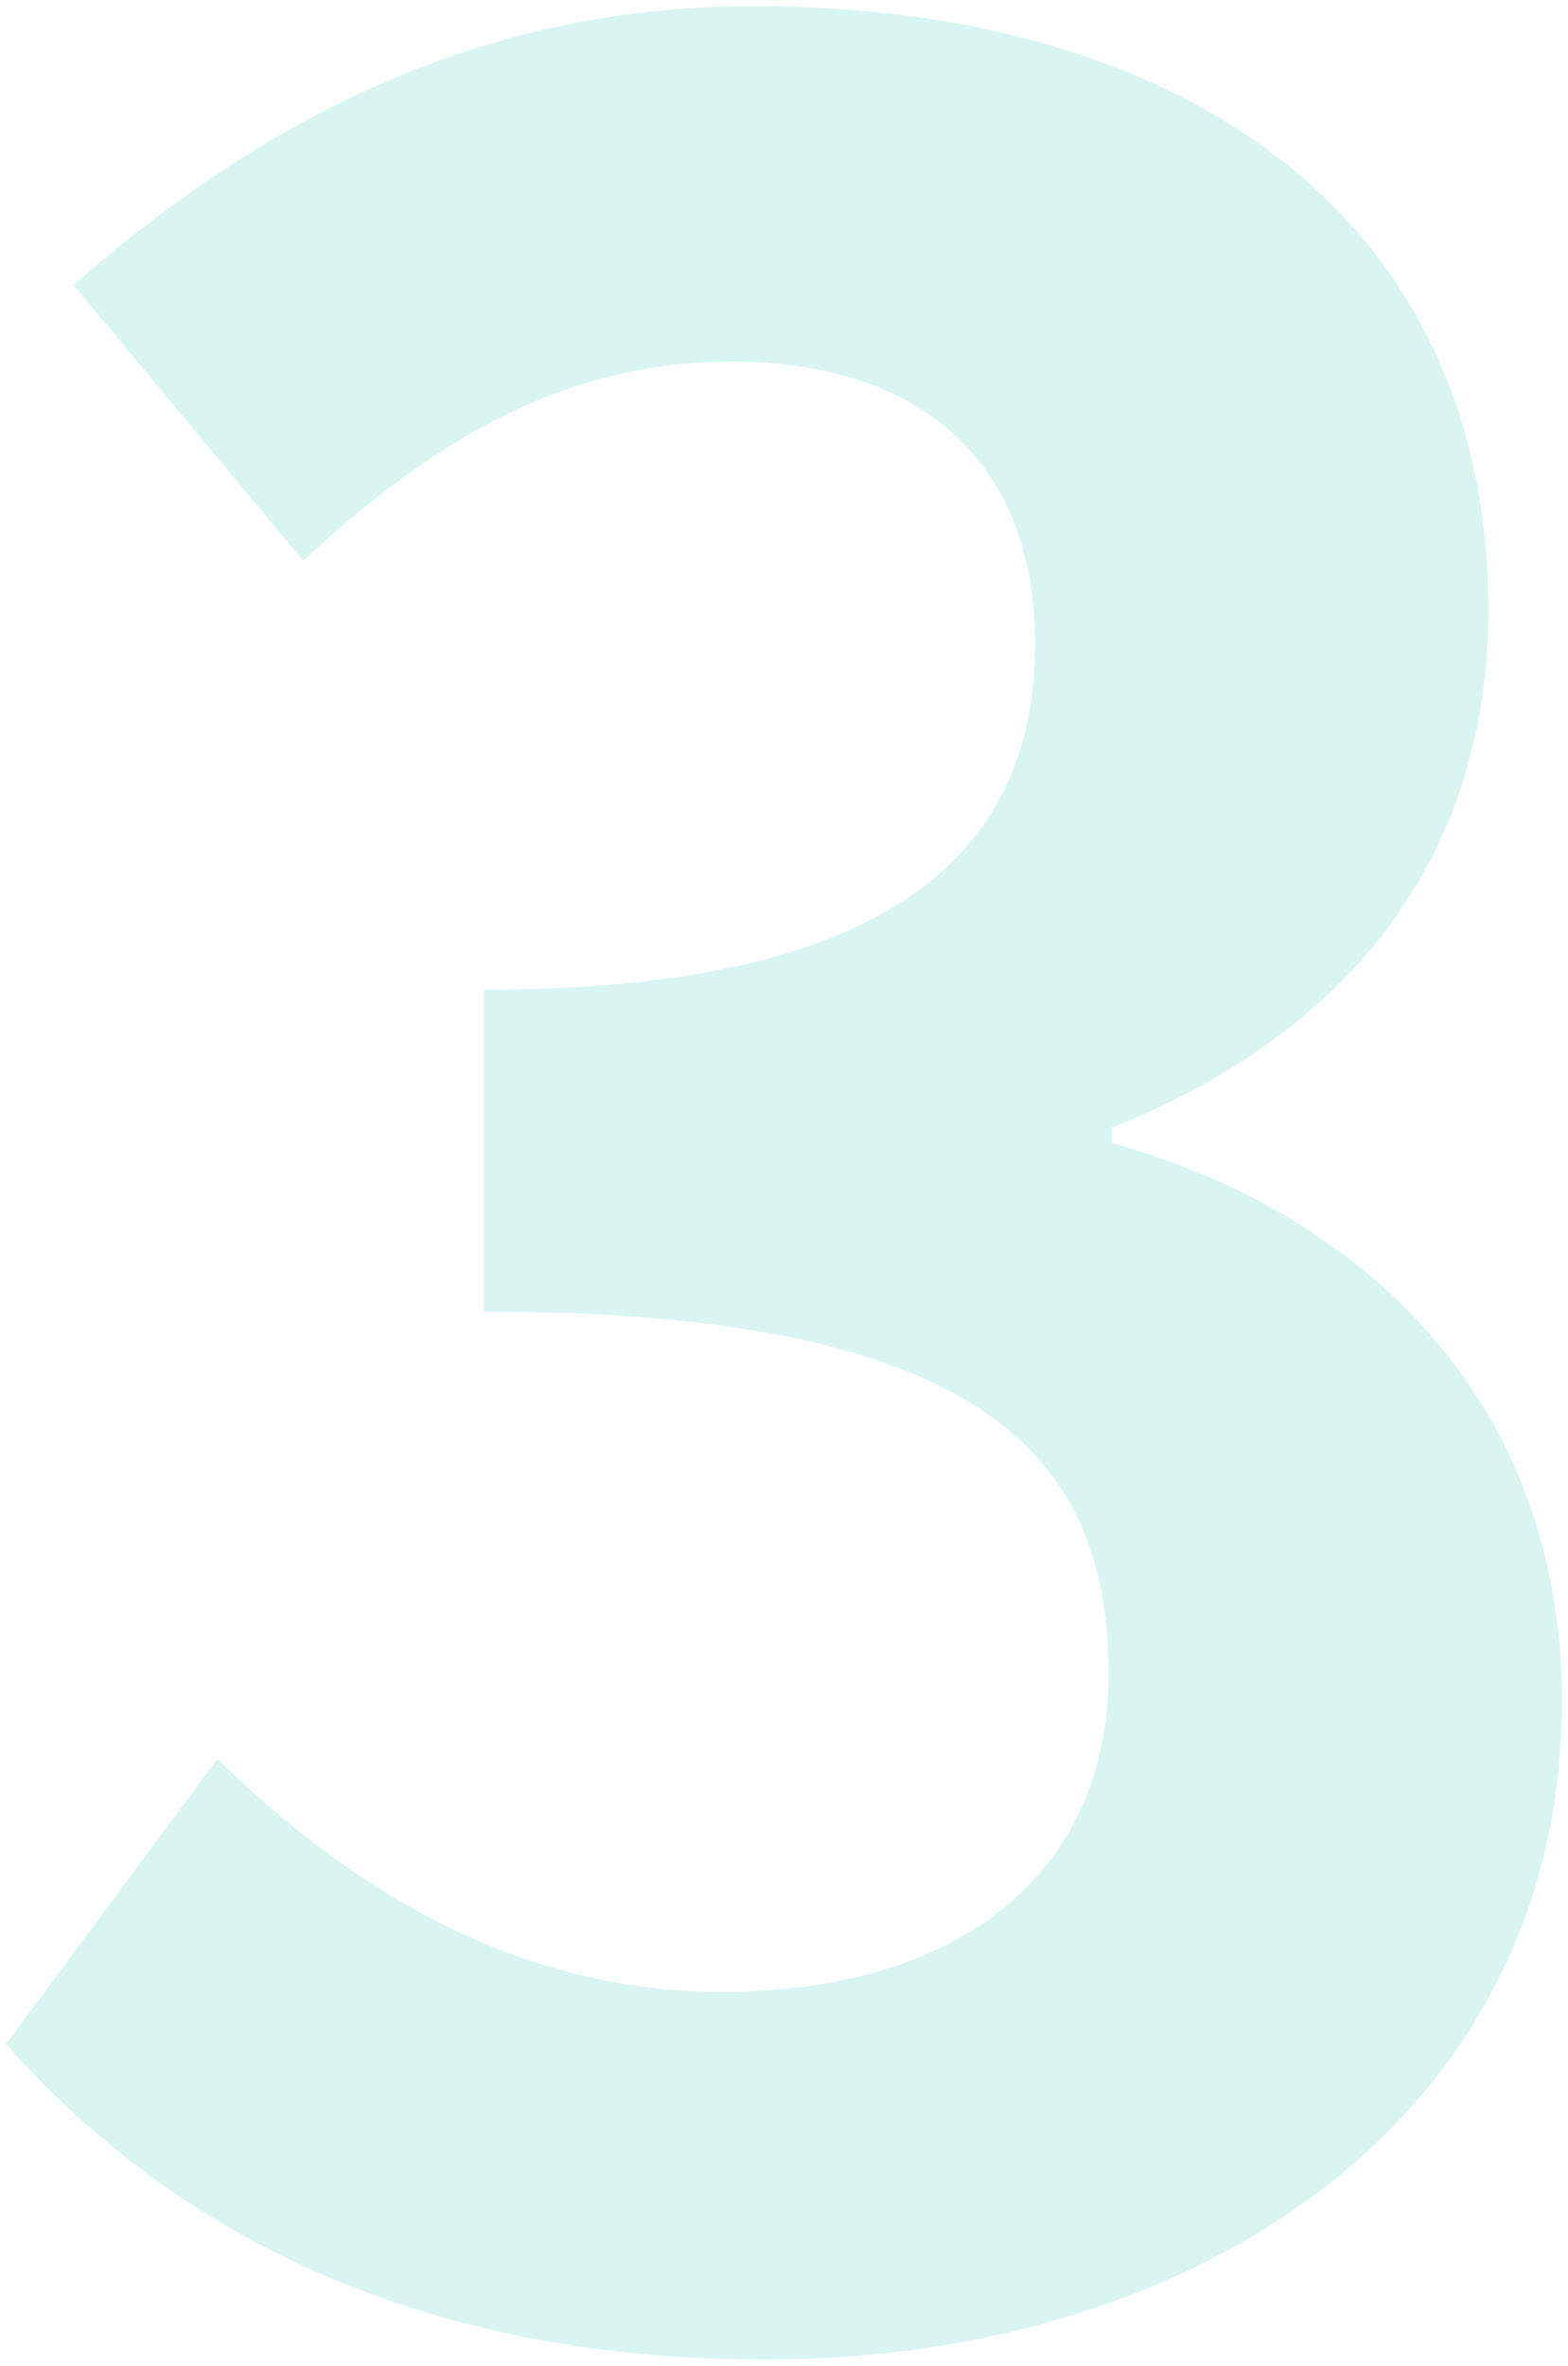 <svg xmlns="http://www.w3.org/2000/svg" width="128" height="193" fill="none" viewBox="0 0 128 193">
    <path fill="#01BFA5" fill-opacity=".15" d="M62.5 192.5c35.25 0 65-19.75 65-53.75 0-24.25-16-39.75-36.75-45.5V92c19.5-7.75 30.75-22.25 30.75-42.25C121.5 18.25 97.25.5 61.5.5 39.75.5 22 9.25 6 23.25l18.75 22.5c11-10.25 21.75-16.25 35-16.25 15.75 0 24.75 8.5 24.75 23 0 16.5-11 28.25-45 28.25V107c40.25 0 51 11.5 51 29.5 0 16.75-12.75 26-31.5 26-16.75 0-30.25-8.25-41.25-19L.5 166.75c13 14.75 32.75 25.75 62 25.75z"/>
</svg>
